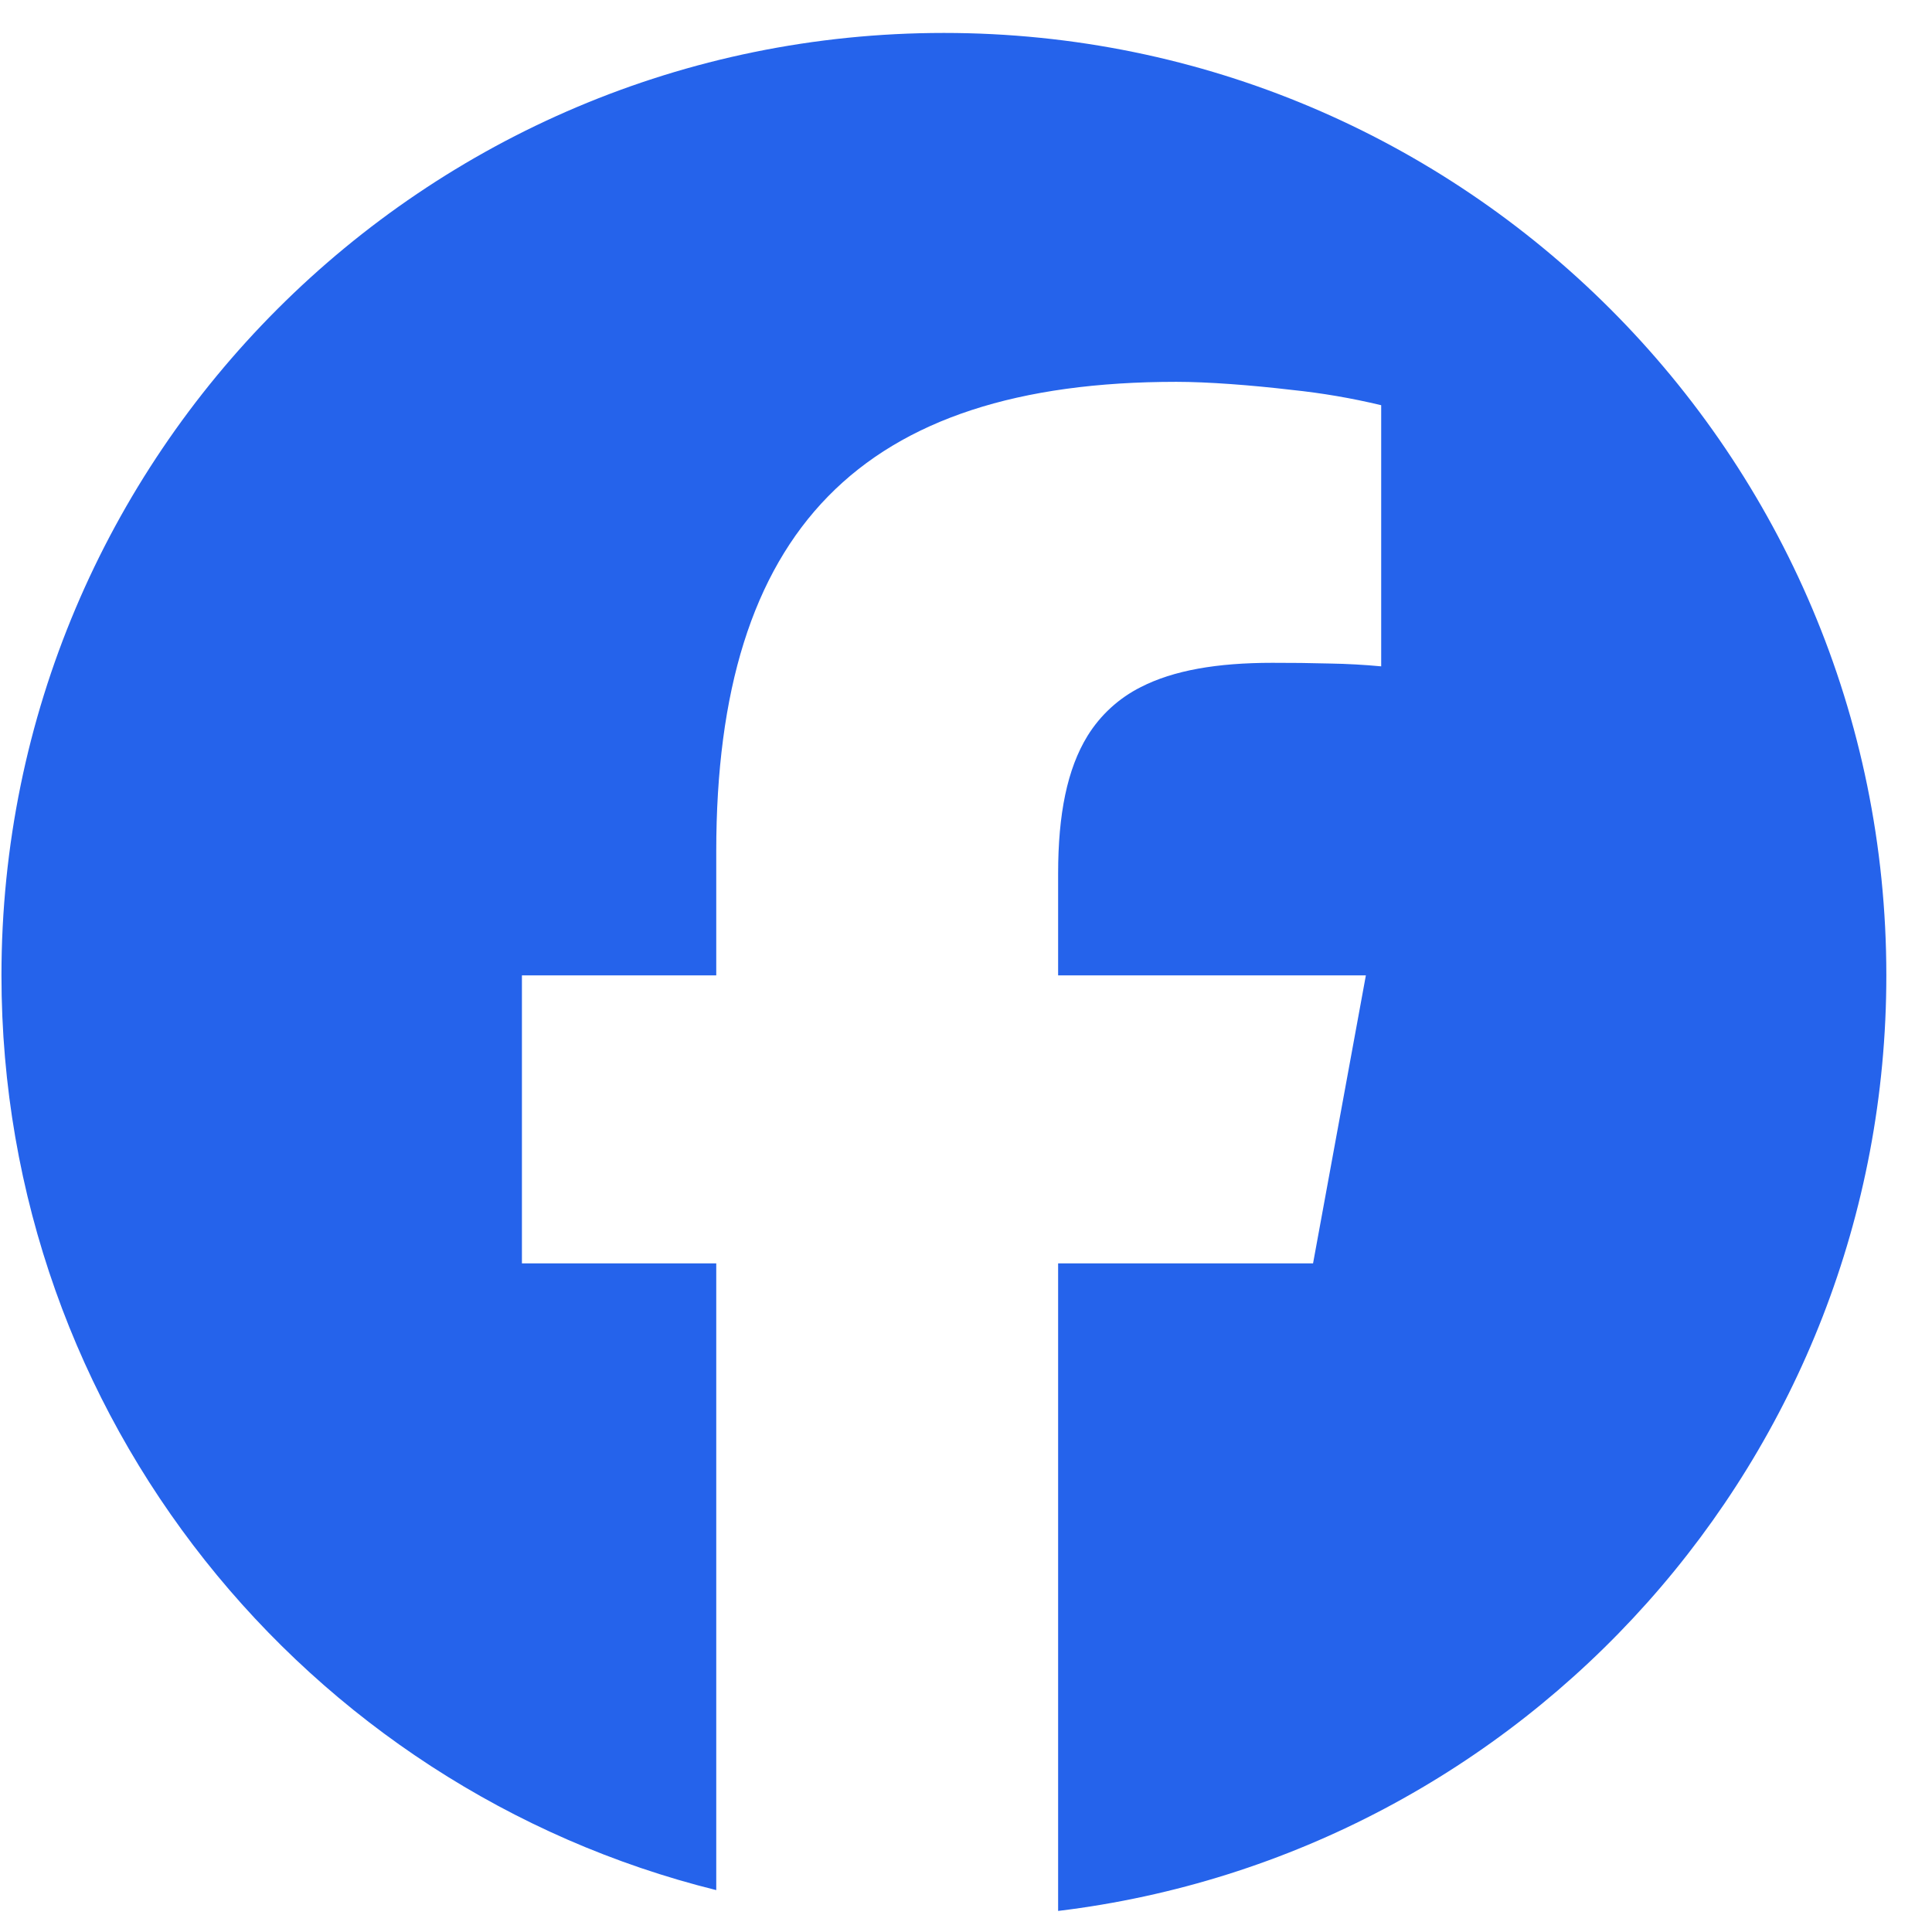 <svg width="41" height="41" viewBox="0 0 41 41" fill="none" xmlns="http://www.w3.org/2000/svg">
<path d="M15.2 40.111V26.811H11.076V20.699H15.2V18.066C15.2 11.258 18.28 8.103 24.963 8.103C25.631 8.103 26.555 8.173 27.41 8.274C28.05 8.34 28.685 8.449 29.311 8.599V14.141C28.949 14.107 28.586 14.087 28.223 14.081C27.816 14.07 27.409 14.065 27.001 14.066C25.823 14.066 24.903 14.226 24.21 14.581C23.744 14.815 23.352 15.174 23.078 15.618C22.648 16.318 22.455 17.276 22.455 18.538V20.699H28.986L28.343 24.204L27.865 26.811H22.455V40.553C32.358 39.356 40.031 30.924 40.031 20.699C40.031 9.654 31.076 0.699 20.031 0.699C8.986 0.699 0.031 9.654 0.031 20.699C0.031 30.079 6.488 37.949 15.2 40.111Z" fill="#2563EB"/>
</svg>
